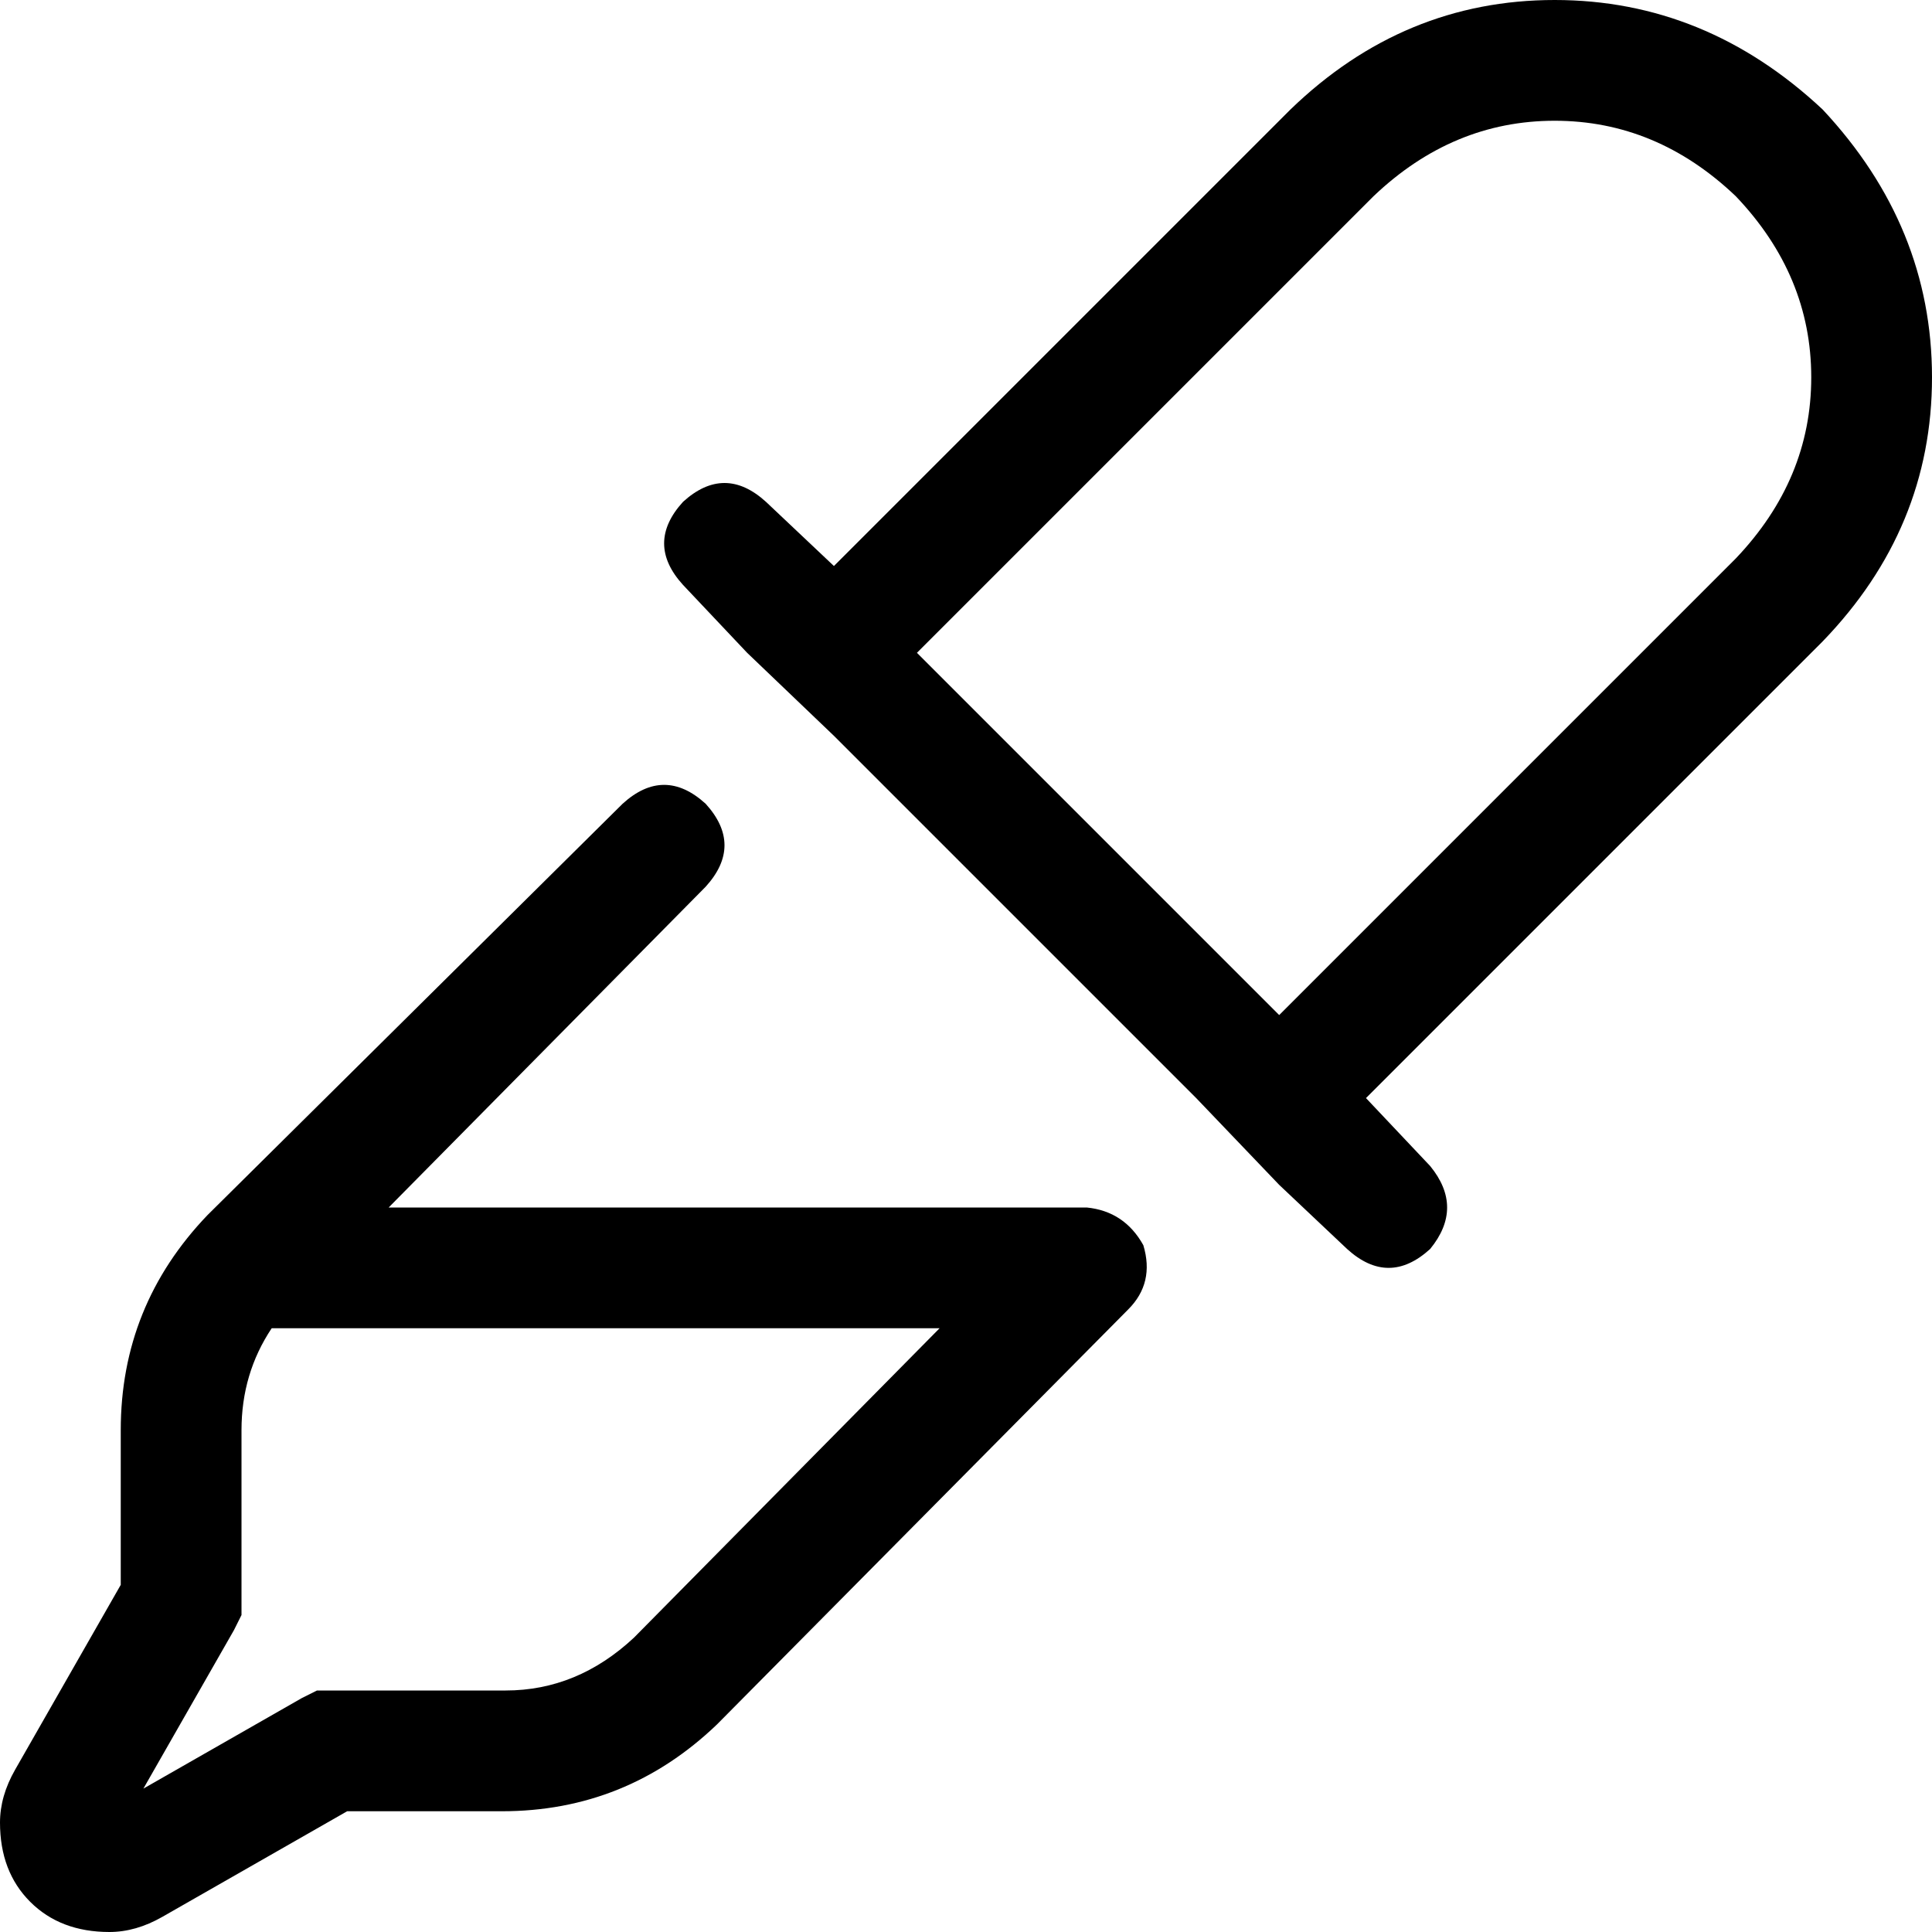 <svg xmlns="http://www.w3.org/2000/svg" viewBox="0 0 512 512">
    <path d="M 198 173 L 221 195 L 317 291 L 339 314 L 357 331 Q 368 341 379 331 Q 388 320 379 309 L 379 309 L 362 291 L 384 269 L 483 170 Q 512 140 512 100 Q 512 60 483 29 Q 452 0 412 0 Q 372 0 342 29 L 243 128 L 221 150 L 203 133 L 203 133 L 203 133 Q 192 123 181 133 Q 171 144 181 155 L 198 173 L 198 173 Z M 243 173 L 364 52 Q 385 32 412 32 Q 439 32 460 52 Q 480 73 480 100 Q 480 127 460 148 L 339 269 L 243 173 L 243 173 Z M 187 235 Q 197 224 187 213 Q 176 203 165 213 L 55 322 Q 32 346 32 379 L 32 420 L 4 469 Q 0 476 0 483 Q 0 496 8 504 Q 16 512 29 512 Q 36 512 43 508 L 92 480 L 133 480 Q 166 480 190 457 L 299 347 Q 306 340 303 330 Q 298 321 288 320 L 103 320 L 187 235 L 187 235 Z M 64 379 Q 64 364 72 352 L 249 352 L 168 434 Q 153 448 134 448 L 88 448 L 84 448 L 80 450 L 38 474 L 62 432 L 64 428 L 64 424 L 64 379 L 64 379 Z"/>
</svg>
